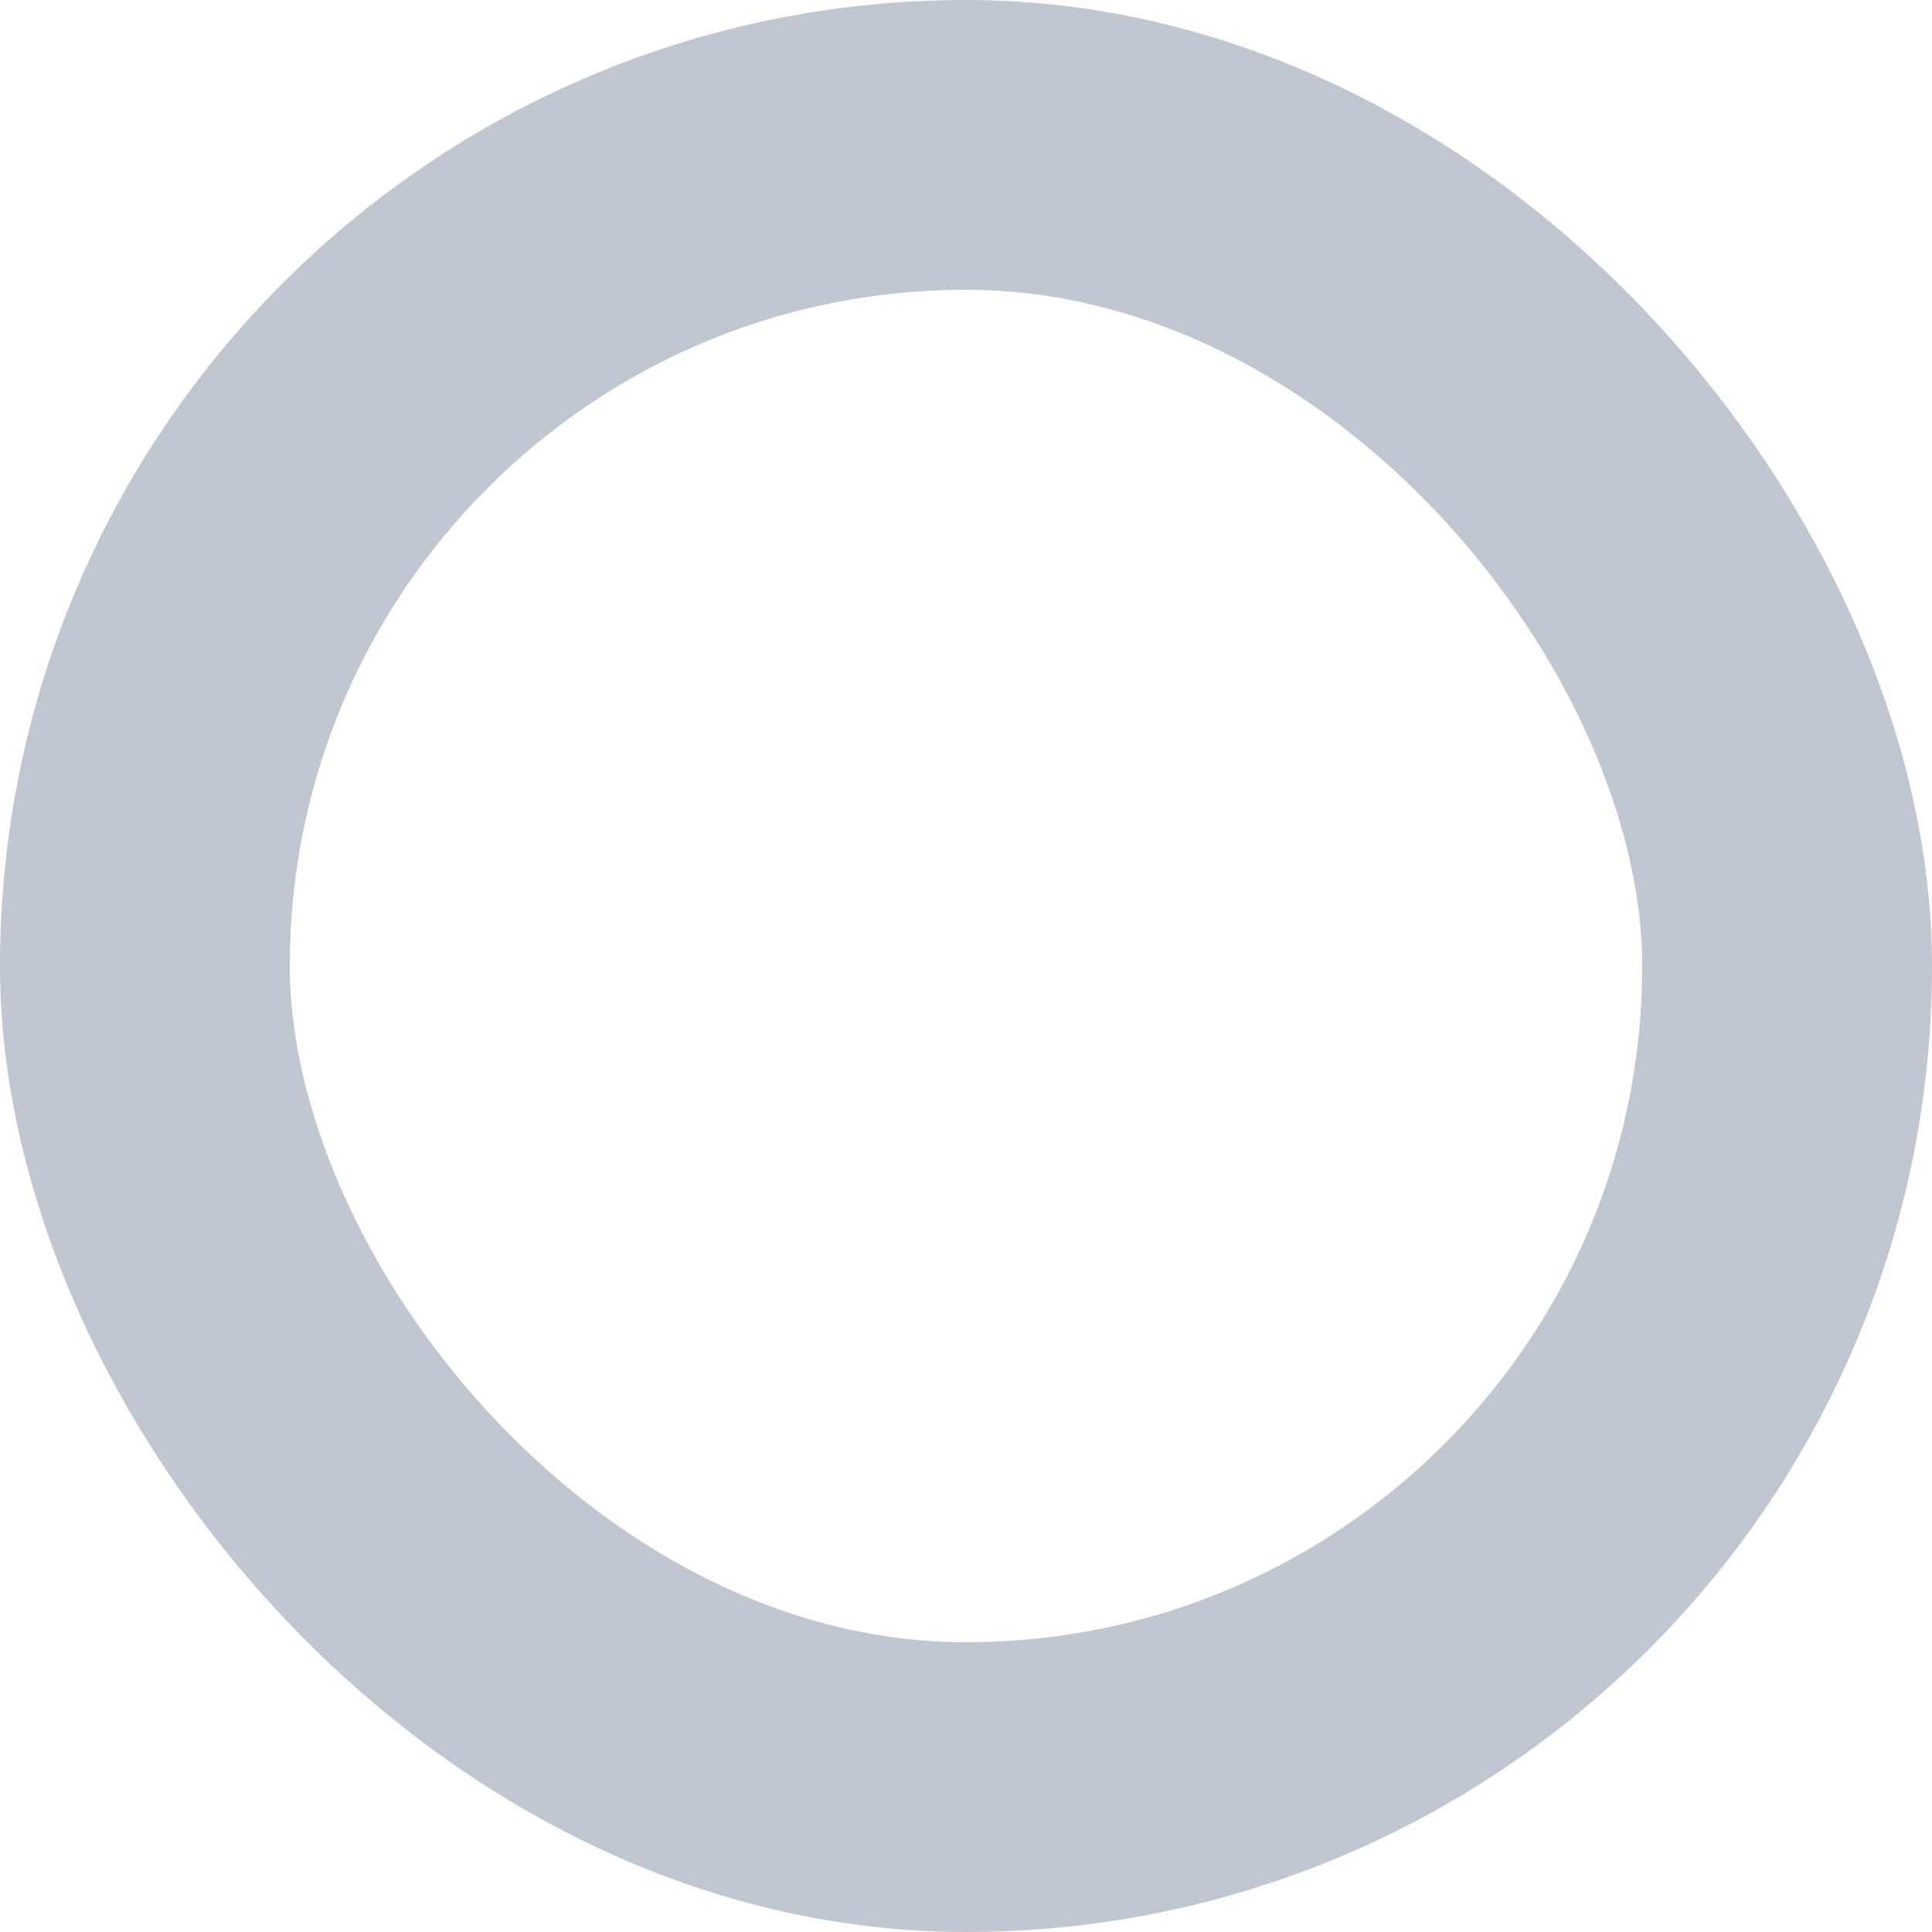 <svg width="20" height="20" viewBox="0 0 20 20" fill="none" xmlns="http://www.w3.org/2000/svg">
<g clip-path="url(#clip0_521_33907)">
<rect x="1.5" y="1.5" width="17" height="17" rx="8.5" stroke="#C1C7D1" stroke-width="3"/>
</g>
<defs>
<clipPath id="clip0_521_33907">
<rect width="20" height="20" fill="white"/>
</clipPath>
</defs>
</svg>
